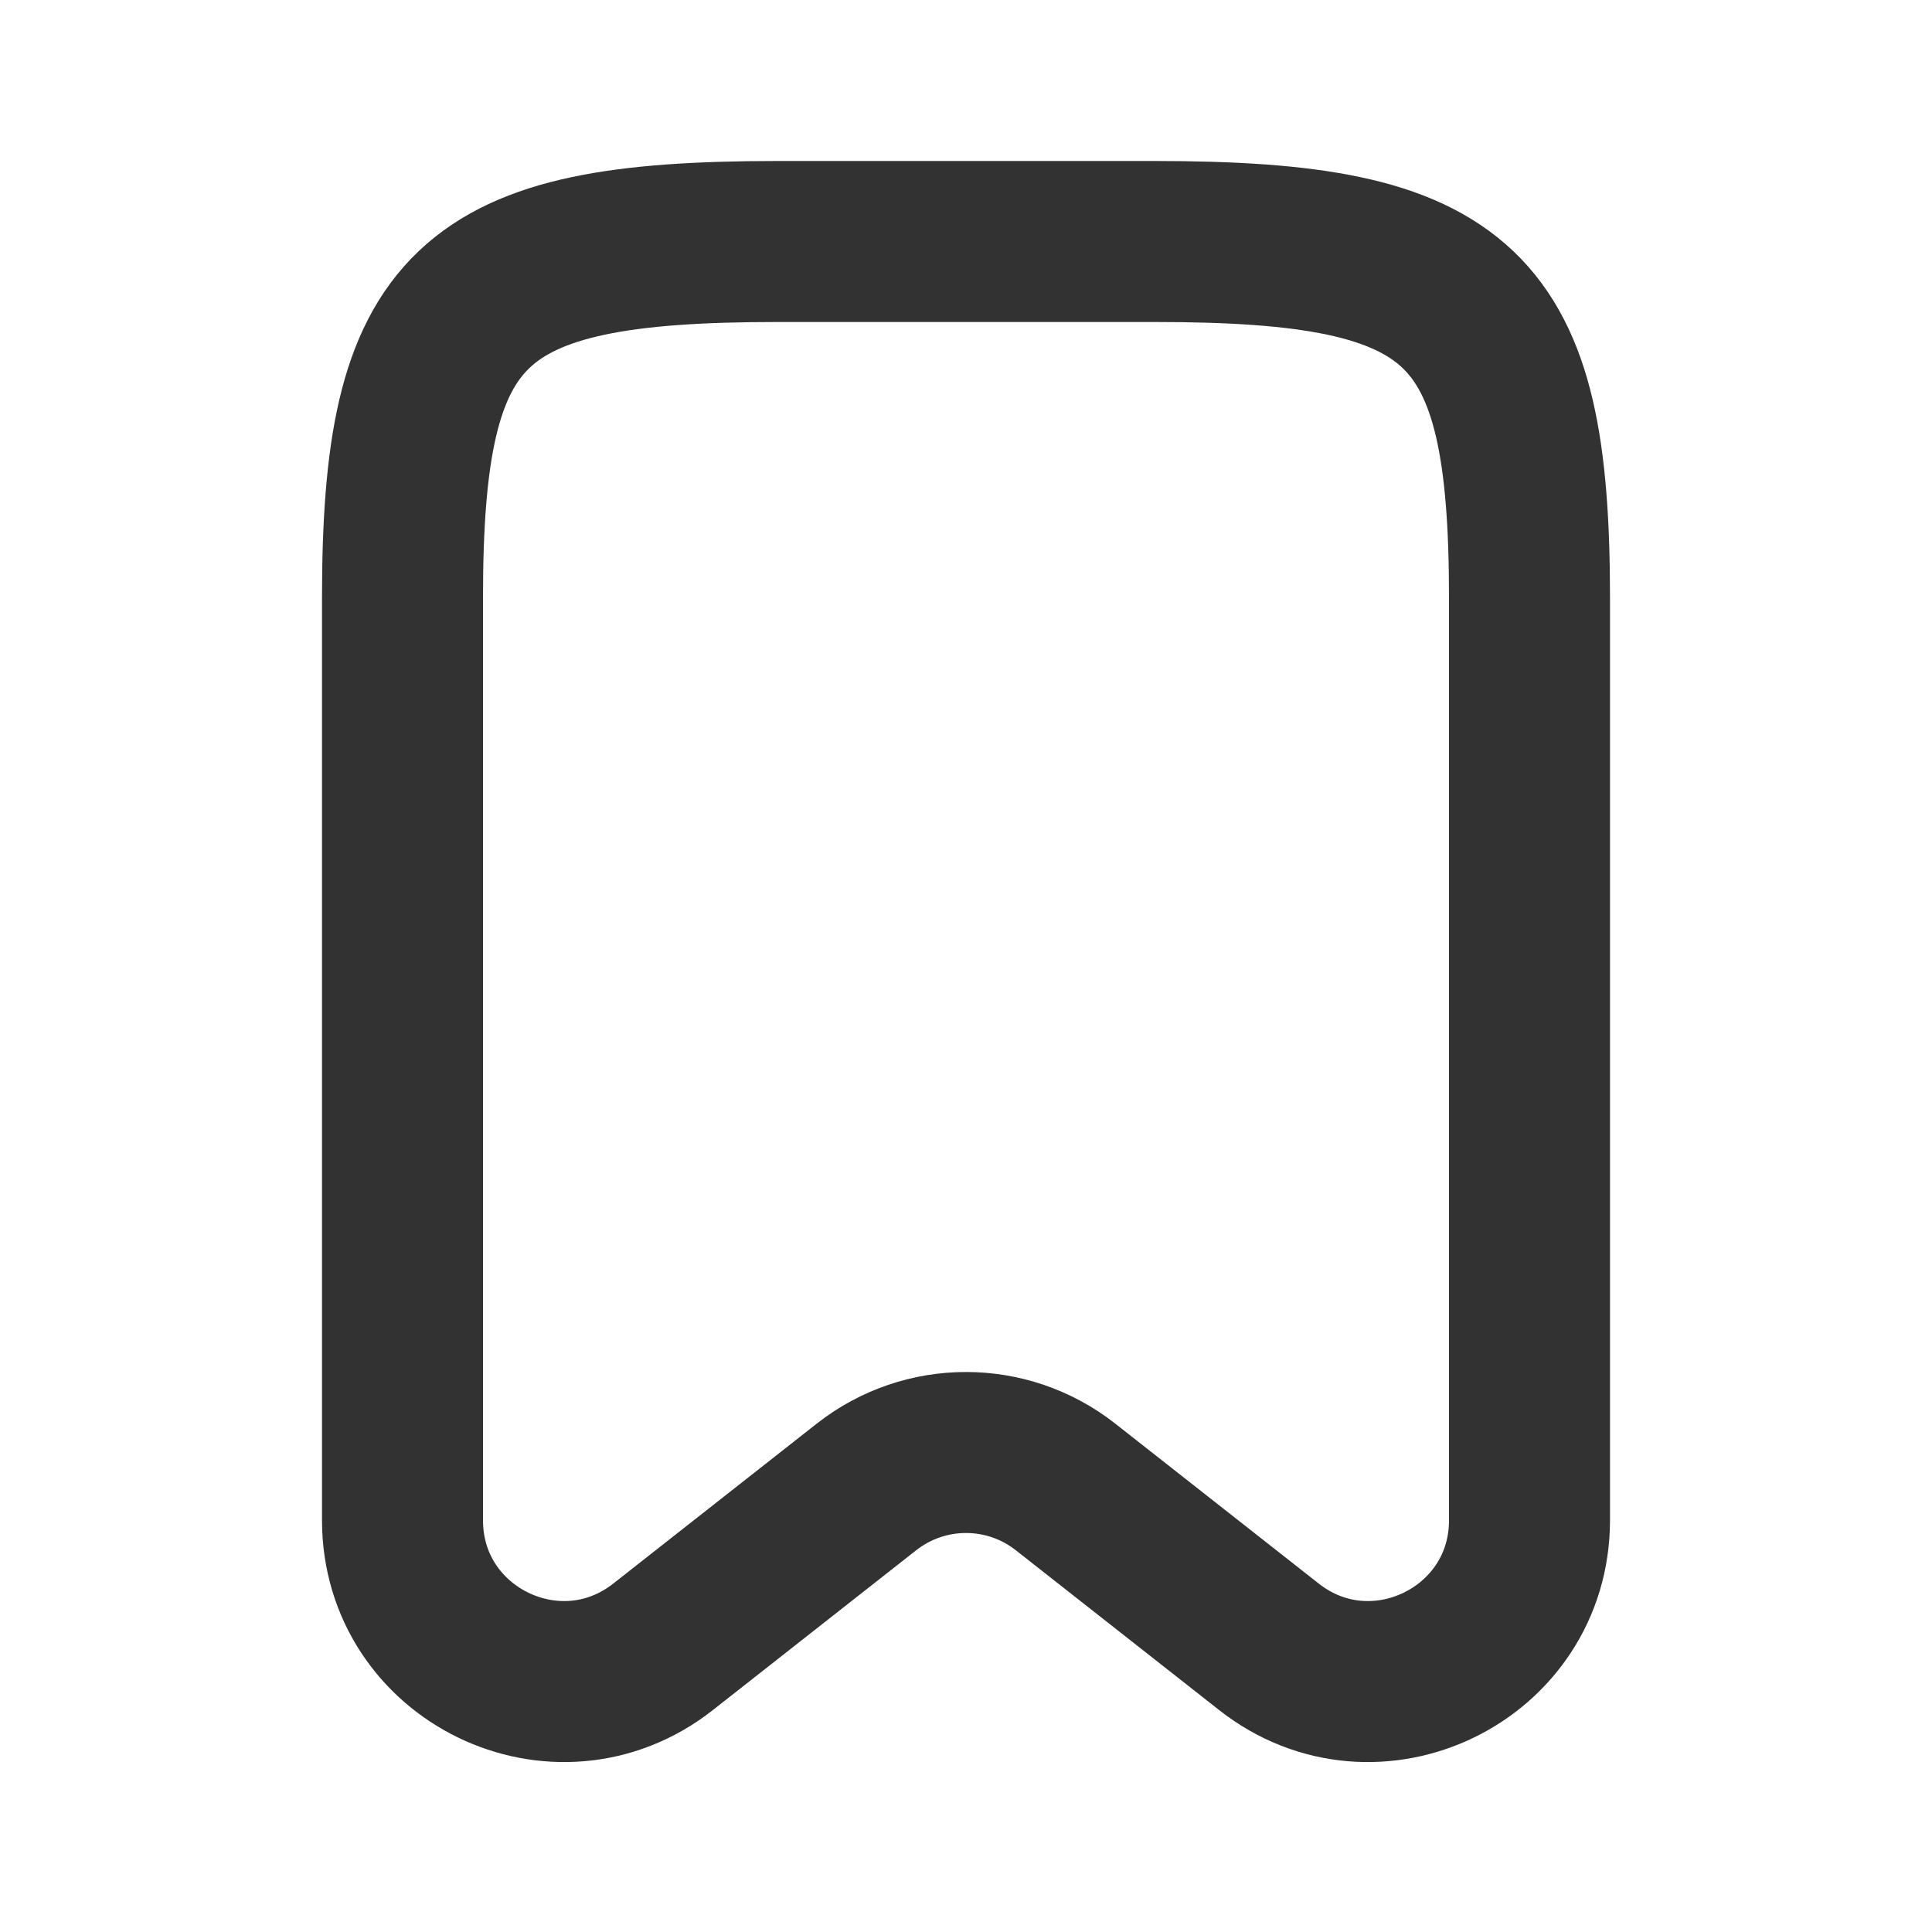 <svg width="24" height="24" viewBox="0 0 24 24" fill="none" xmlns="http://www.w3.org/2000/svg">
<rect width="24" height="24" fill="white"/>
<path d="M9.648 3C5.82 3 5 3.781 5 7.427V18.885C5 20.554 6.923 21.489 8.236 20.458L10.764 18.471C11.49 17.901 12.51 17.901 13.236 18.471L15.764 20.458C17.077 21.489 19 20.554 19 18.885V7.427C19 3.781 18.18 3 14.352 3H9.648Z" stroke="#323232" stroke-width="2" stroke-linejoin="round"/>
</svg>
